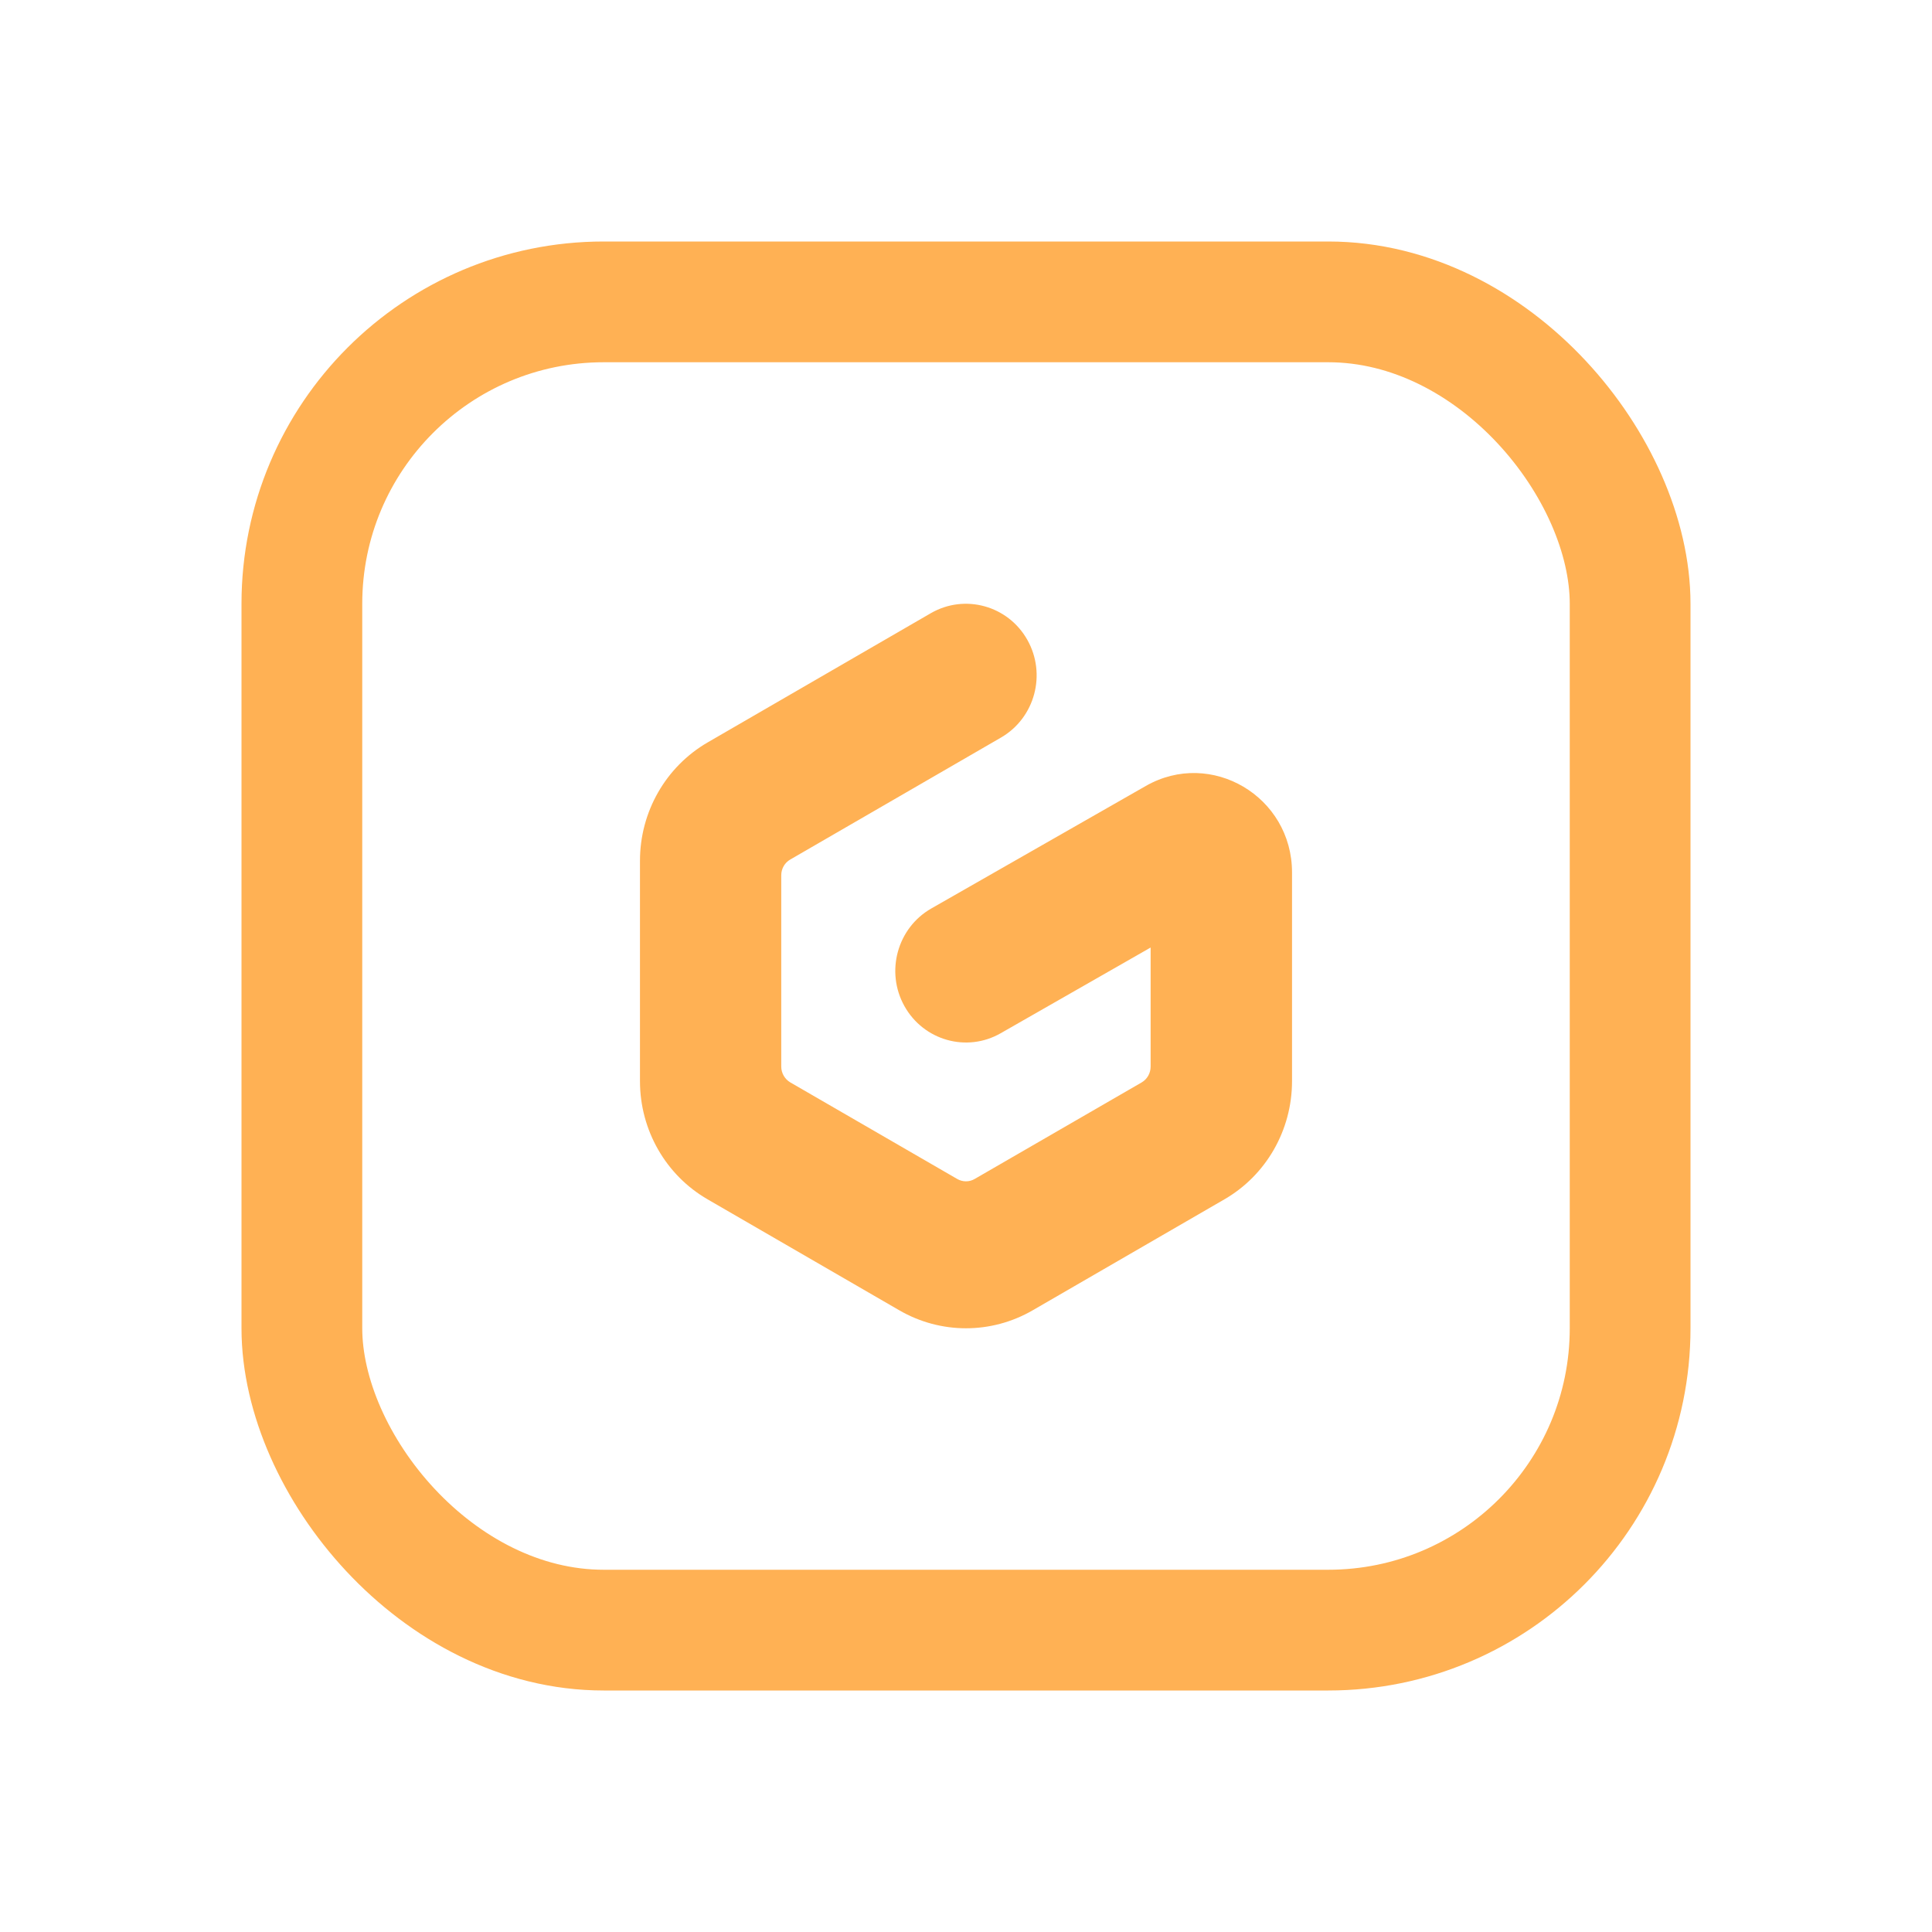 <svg width="16" height="16" viewBox="0 0 16 16" fill="none" xmlns="http://www.w3.org/2000/svg">
<rect x="2.5" y="2.5" width="11" height="11" rx="2.5" stroke="#FFB154"/>
<path fill-rule="evenodd" clip-rule="evenodd" d="M8.508 5.299C8.668 5.583 8.571 5.945 8.29 6.108L6.545 7.118C6.499 7.144 6.47 7.194 6.47 7.248V8.833C6.47 8.887 6.499 8.937 6.545 8.964L7.926 9.763C7.972 9.79 8.028 9.79 8.073 9.763L9.455 8.964C9.501 8.937 9.529 8.887 9.529 8.833V7.847L8.287 8.557C8.006 8.718 7.649 8.617 7.49 8.332C7.331 8.047 7.431 7.685 7.712 7.524L9.489 6.509C10.03 6.2 10.7 6.596 10.7 7.225V8.954C10.7 9.359 10.486 9.733 10.139 9.933L8.553 10.851C8.21 11.05 7.79 11.05 7.447 10.851L5.861 9.933C5.514 9.733 5.3 9.359 5.3 8.954V7.128C5.3 6.723 5.514 6.349 5.861 6.148L7.709 5.078C7.99 4.916 8.348 5.015 8.508 5.299Z" fill="#FFB154"/>
</svg>
